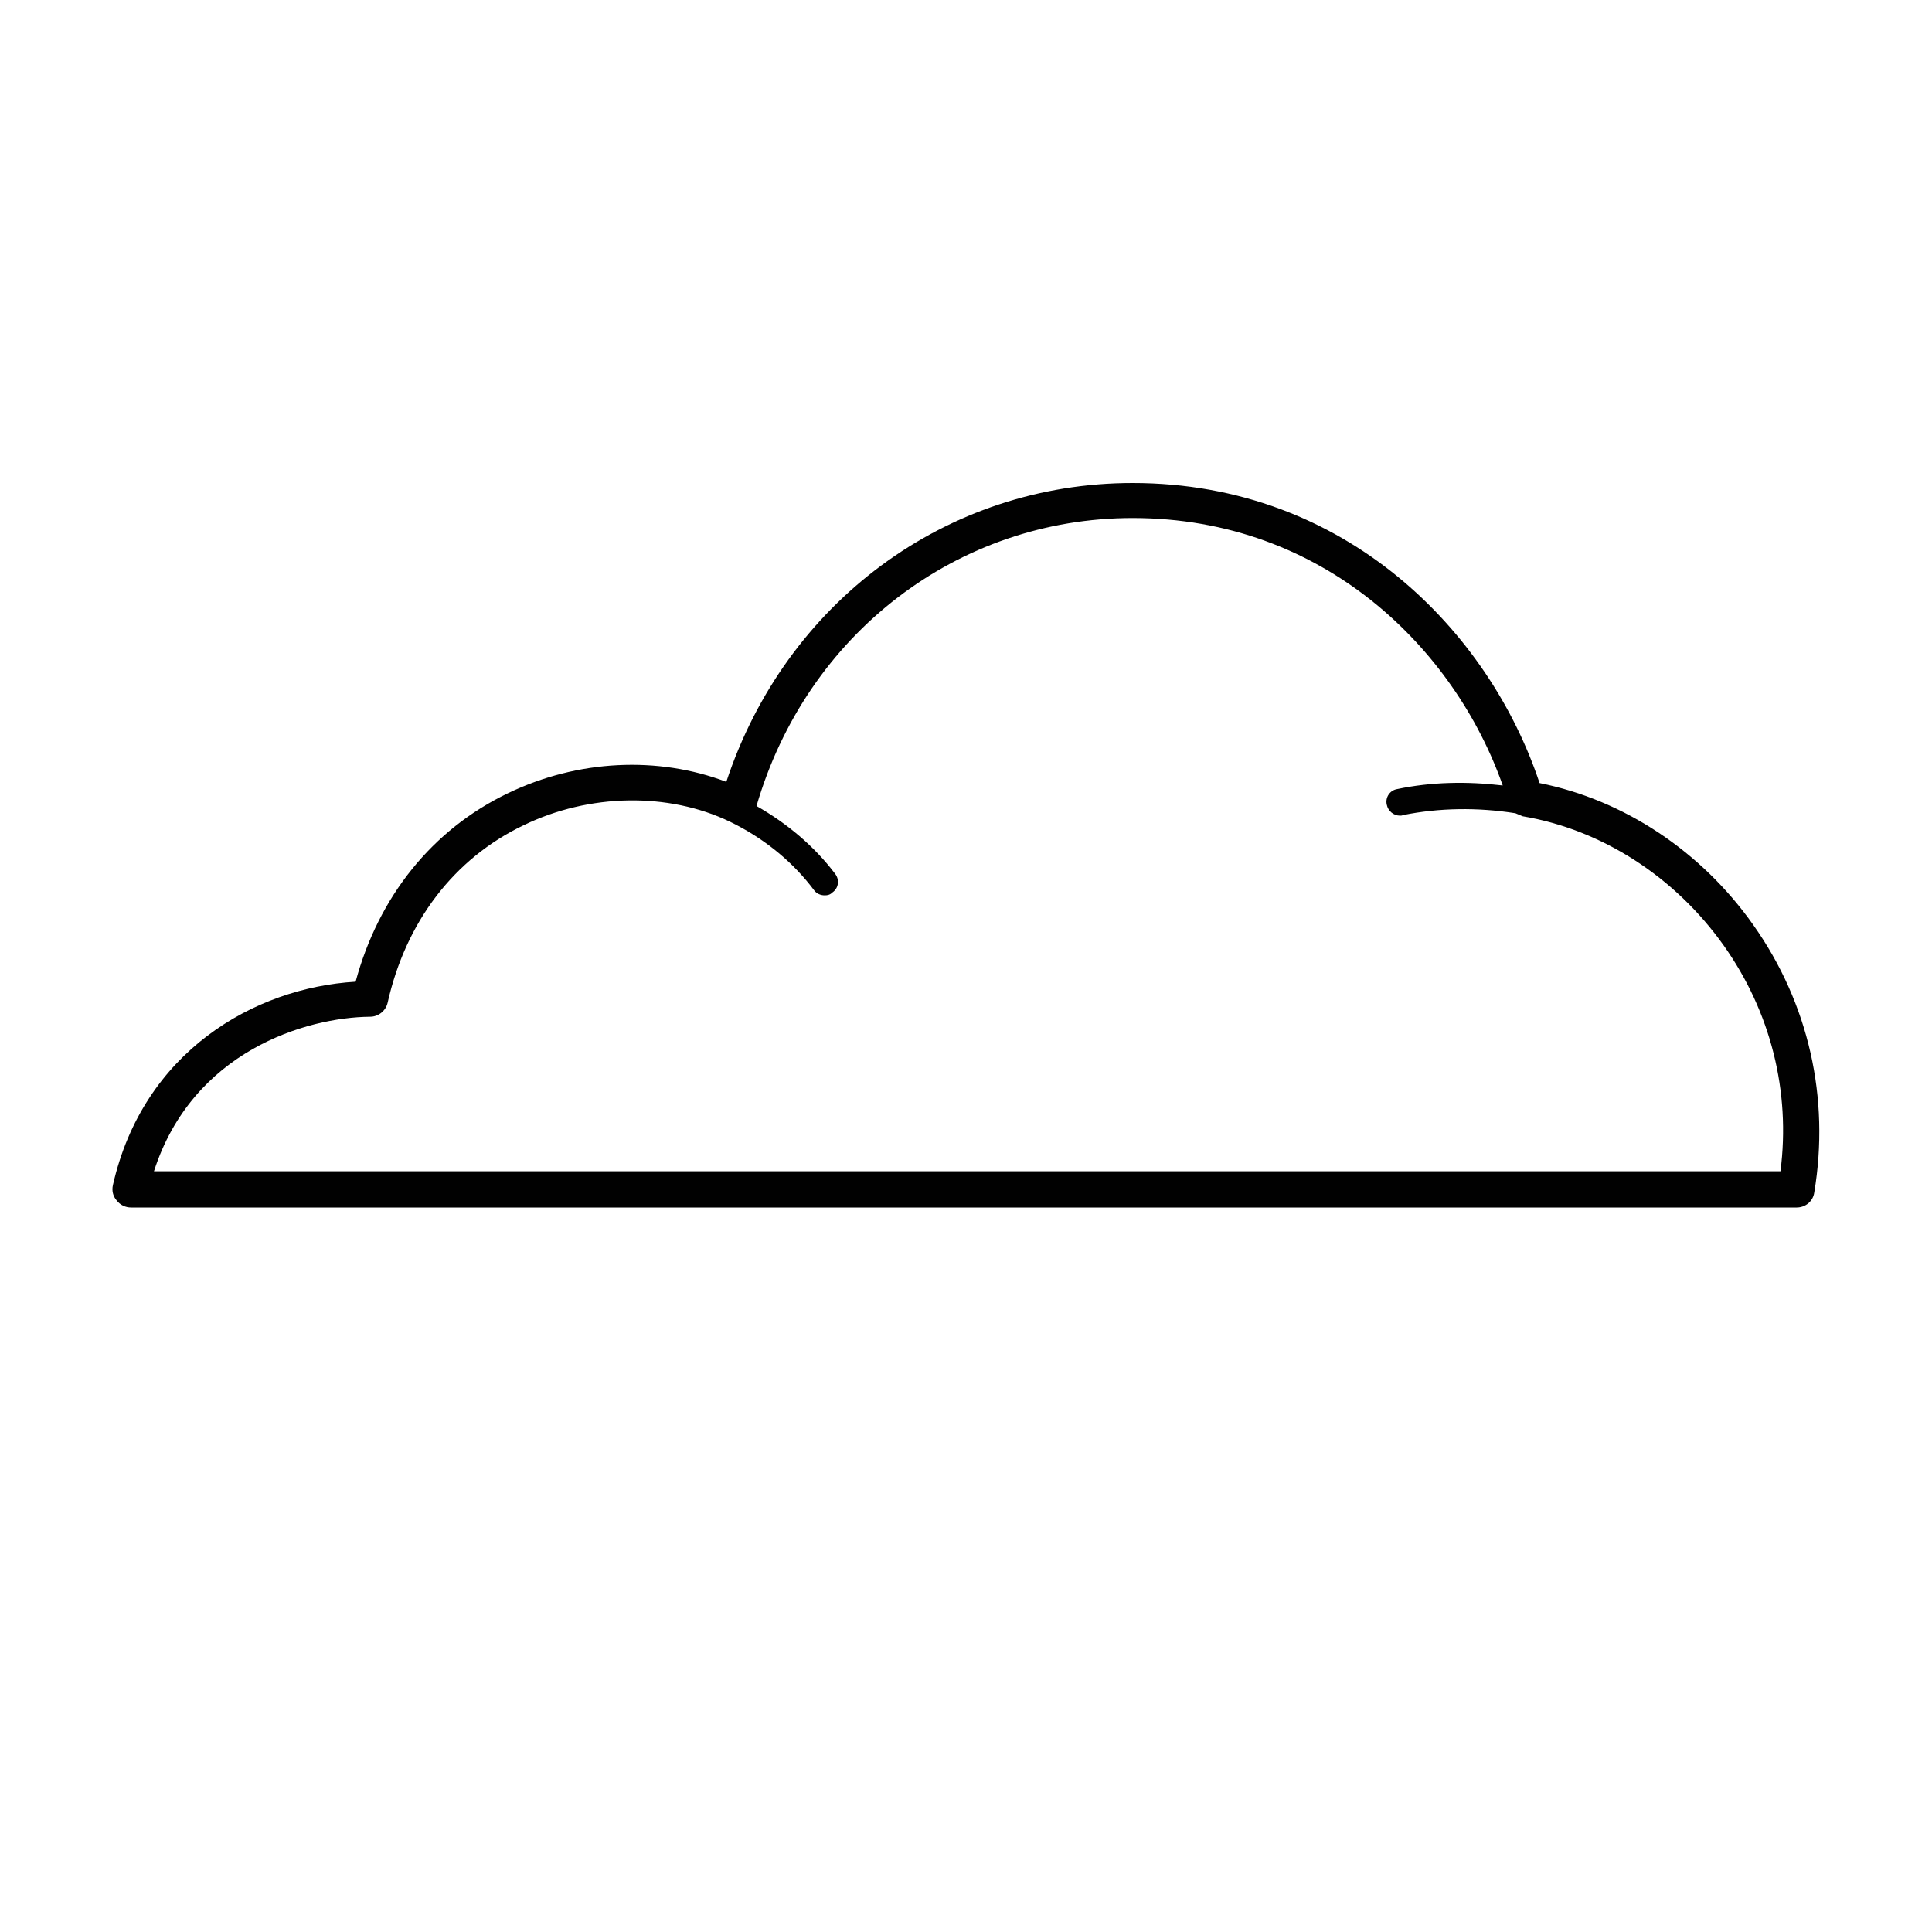 <svg id="Layer_1" xmlns="http://www.w3.org/2000/svg" viewBox="0 0 32 32"><style>.st0{fill:#010101;}</style><path class="st0" d="M29.04 15.32c-.86-1.22-2.14-2.07-3.54-2.35-.83-2.5-3.2-4.97-6.74-4.97-3.09 0-5.75 1.98-6.73 4.95-1.13-.43-2.46-.37-3.62.19-1.25.6-2.14 1.71-2.52 3.12-1.68.1-3.52 1.16-4.02 3.37-.02.09 0 .18.06.25.06.08.15.12.24.12h27.59c.14 0 .27-.1.29-.25.26-1.56-.09-3.13-1.01-4.43zm-3.82-1.8c1.31.22 2.52 1 3.33 2.14.78 1.1 1.11 2.42.94 3.74H2.55c.64-1.99 2.52-2.55 3.58-2.56.14 0 .26-.1.29-.23.3-1.34 1.1-2.39 2.25-2.94 1.09-.53 2.4-.55 3.42-.06l.1.05c.52.27.96.64 1.29 1.08.04.06.11.09.18.09.05 0 .09-.01.13-.05.1-.07.12-.21.04-.31-.34-.45-.79-.83-1.3-1.12.83-2.85 3.33-4.77 6.23-4.77 3.18 0 5.34 2.18 6.13 4.43-.59-.07-1.18-.06-1.75.06-.12.02-.2.14-.17.26.02.1.11.18.22.18.01 0 .03 0 .05-.01.6-.12 1.23-.13 1.86-.03l.12.05z"/></svg>